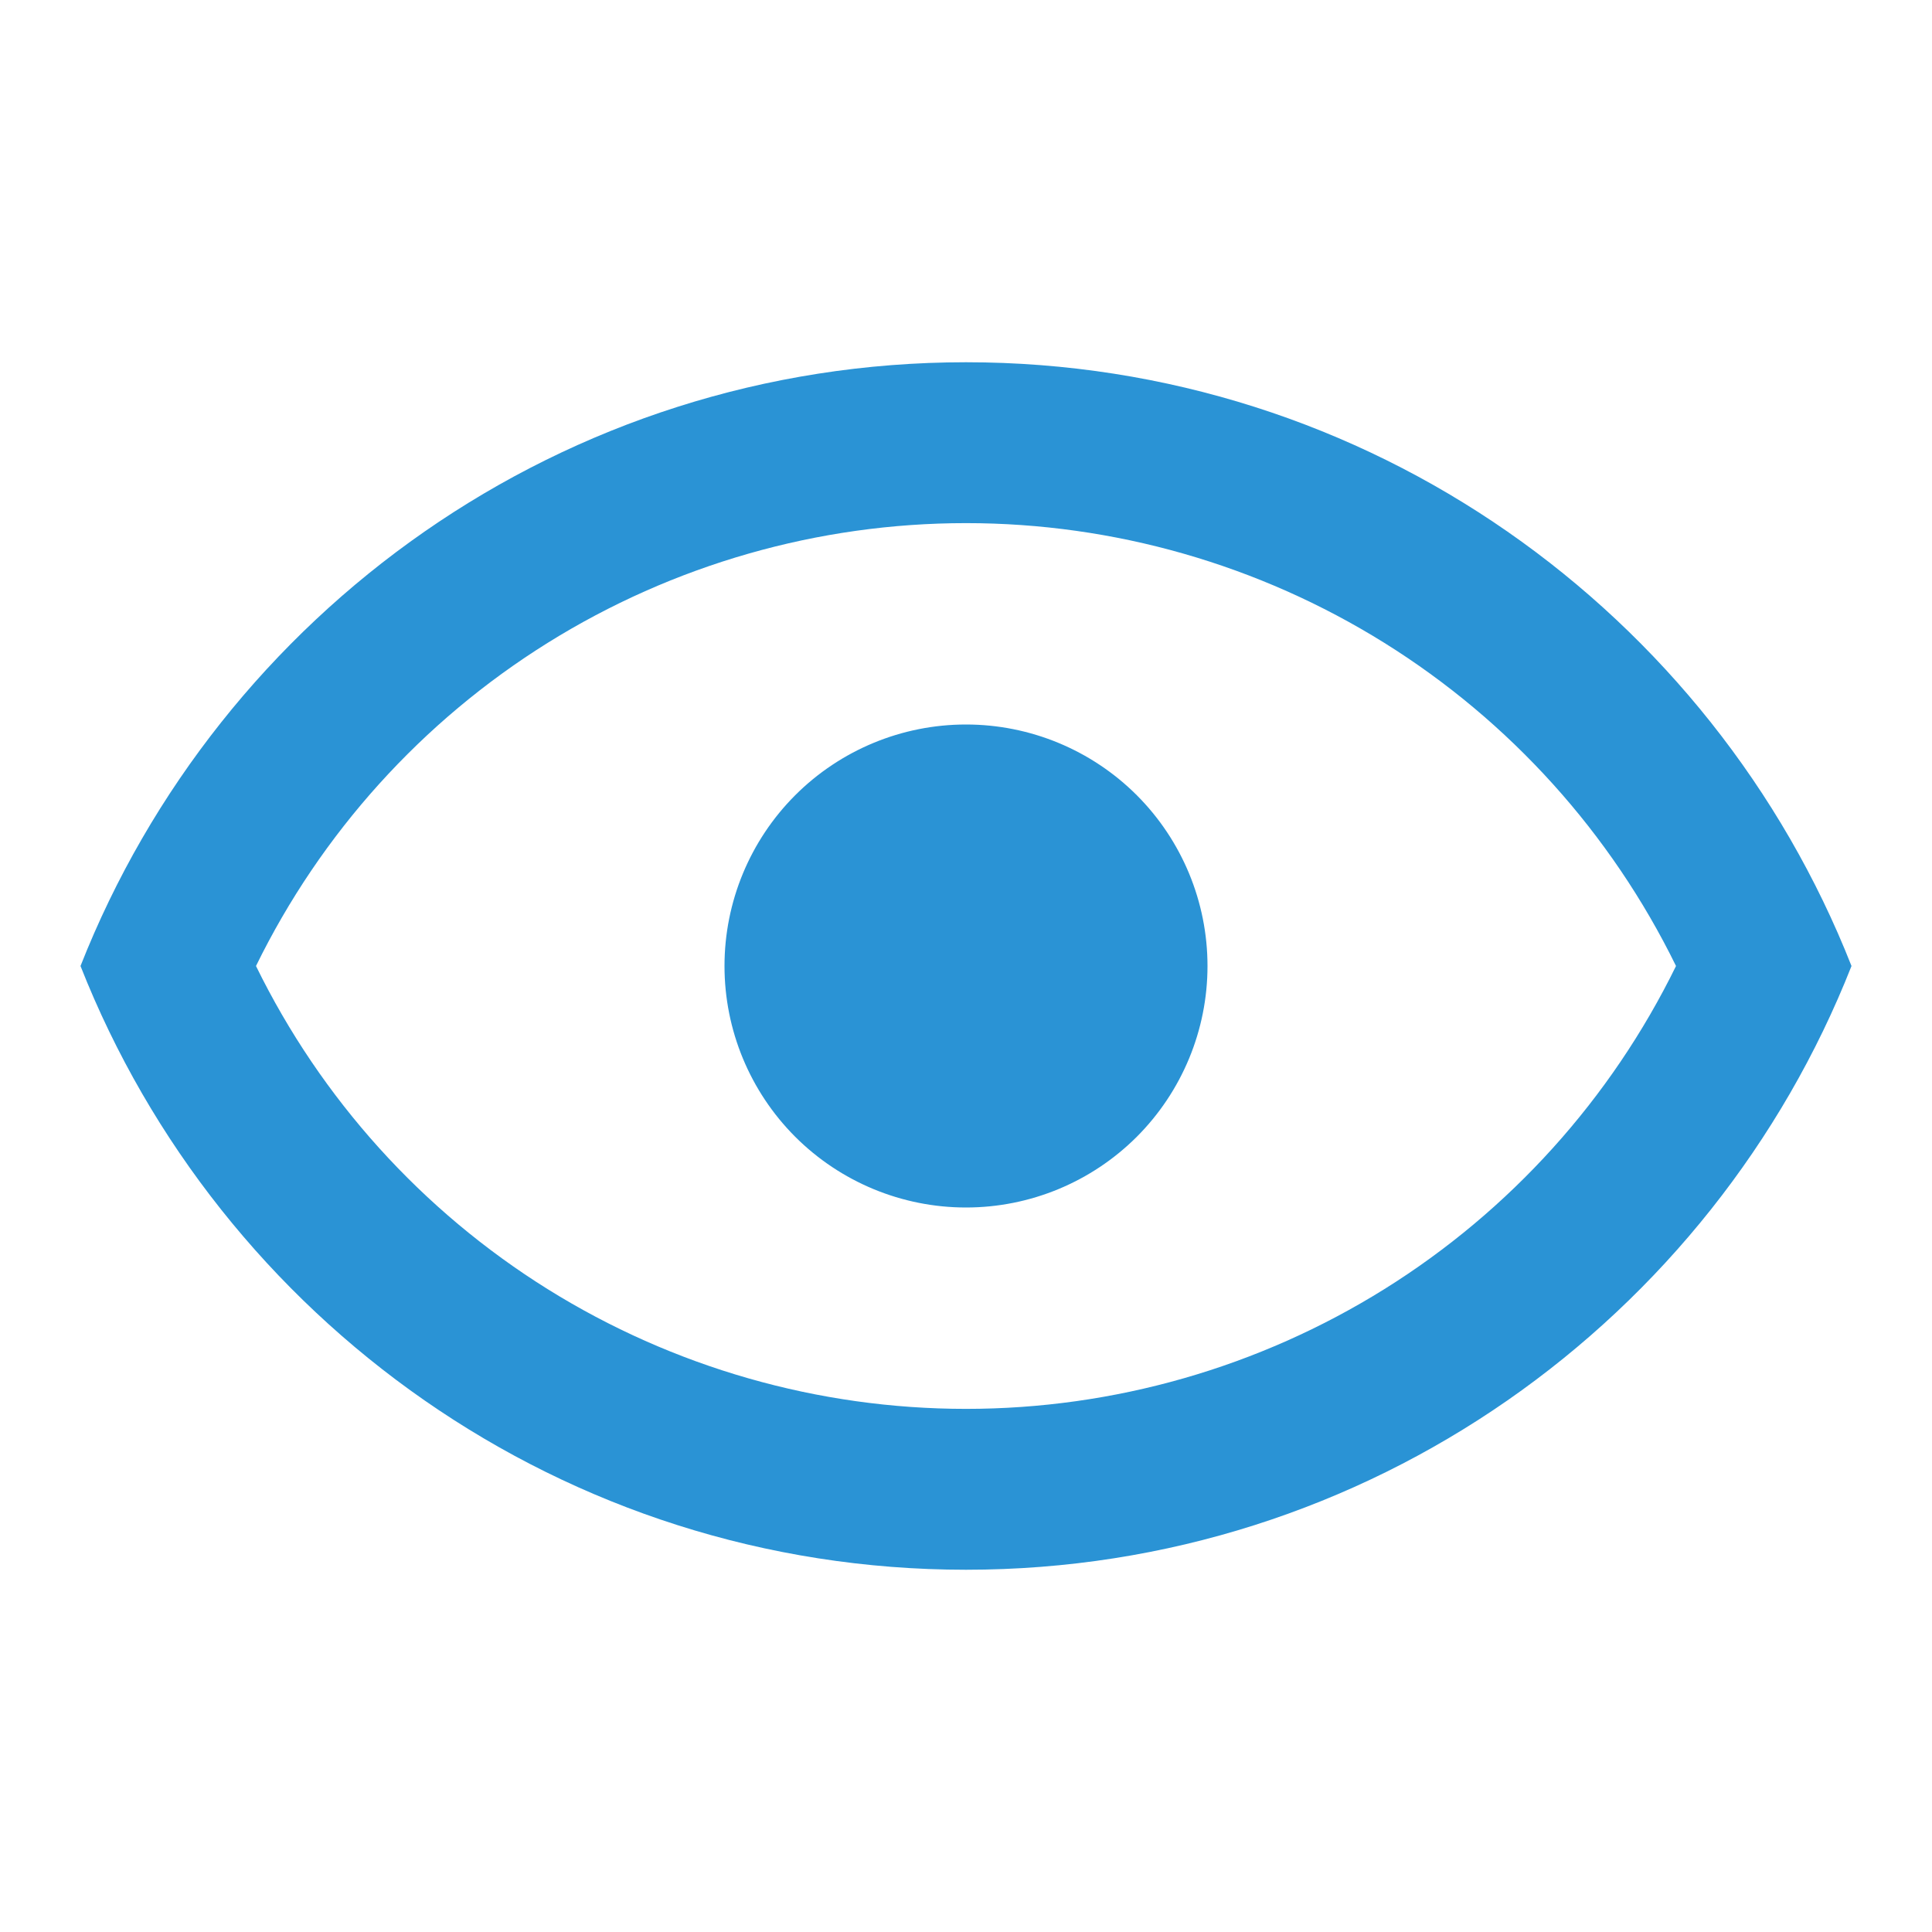 <svg width="30" height="30" viewBox="0 0 30 30" fill="none" xmlns="http://www.w3.org/2000/svg">
<path d="M15 11.25C15.995 11.25 16.948 11.645 17.652 12.348C18.355 13.052 18.75 14.005 18.75 15C18.75 15.995 18.355 16.948 17.652 17.652C16.948 18.355 15.995 18.75 15 18.75C14.005 18.75 13.052 18.355 12.348 17.652C11.645 16.948 11.25 15.995 11.25 15C11.25 14.005 11.645 13.052 12.348 12.348C13.052 11.645 14.005 11.25 15 11.25ZM15 5.625C21.25 5.625 26.587 9.512 28.75 15C26.587 20.488 21.25 24.375 15 24.375C8.75 24.375 3.413 20.488 1.25 15C3.413 9.512 8.75 5.625 15 5.625ZM3.975 15C4.985 17.063 6.554 18.801 8.503 20.017C10.452 21.232 12.703 21.877 15 21.877C17.297 21.877 19.548 21.232 21.497 20.017C23.446 18.801 25.015 17.063 26.025 15C25.015 12.937 23.446 11.199 21.497 9.983C19.548 8.768 17.297 8.123 15 8.123C12.703 8.123 10.452 8.768 8.503 9.983C6.554 11.199 4.985 12.937 3.975 15Z" fill="#2A93D5"/>
</svg>

